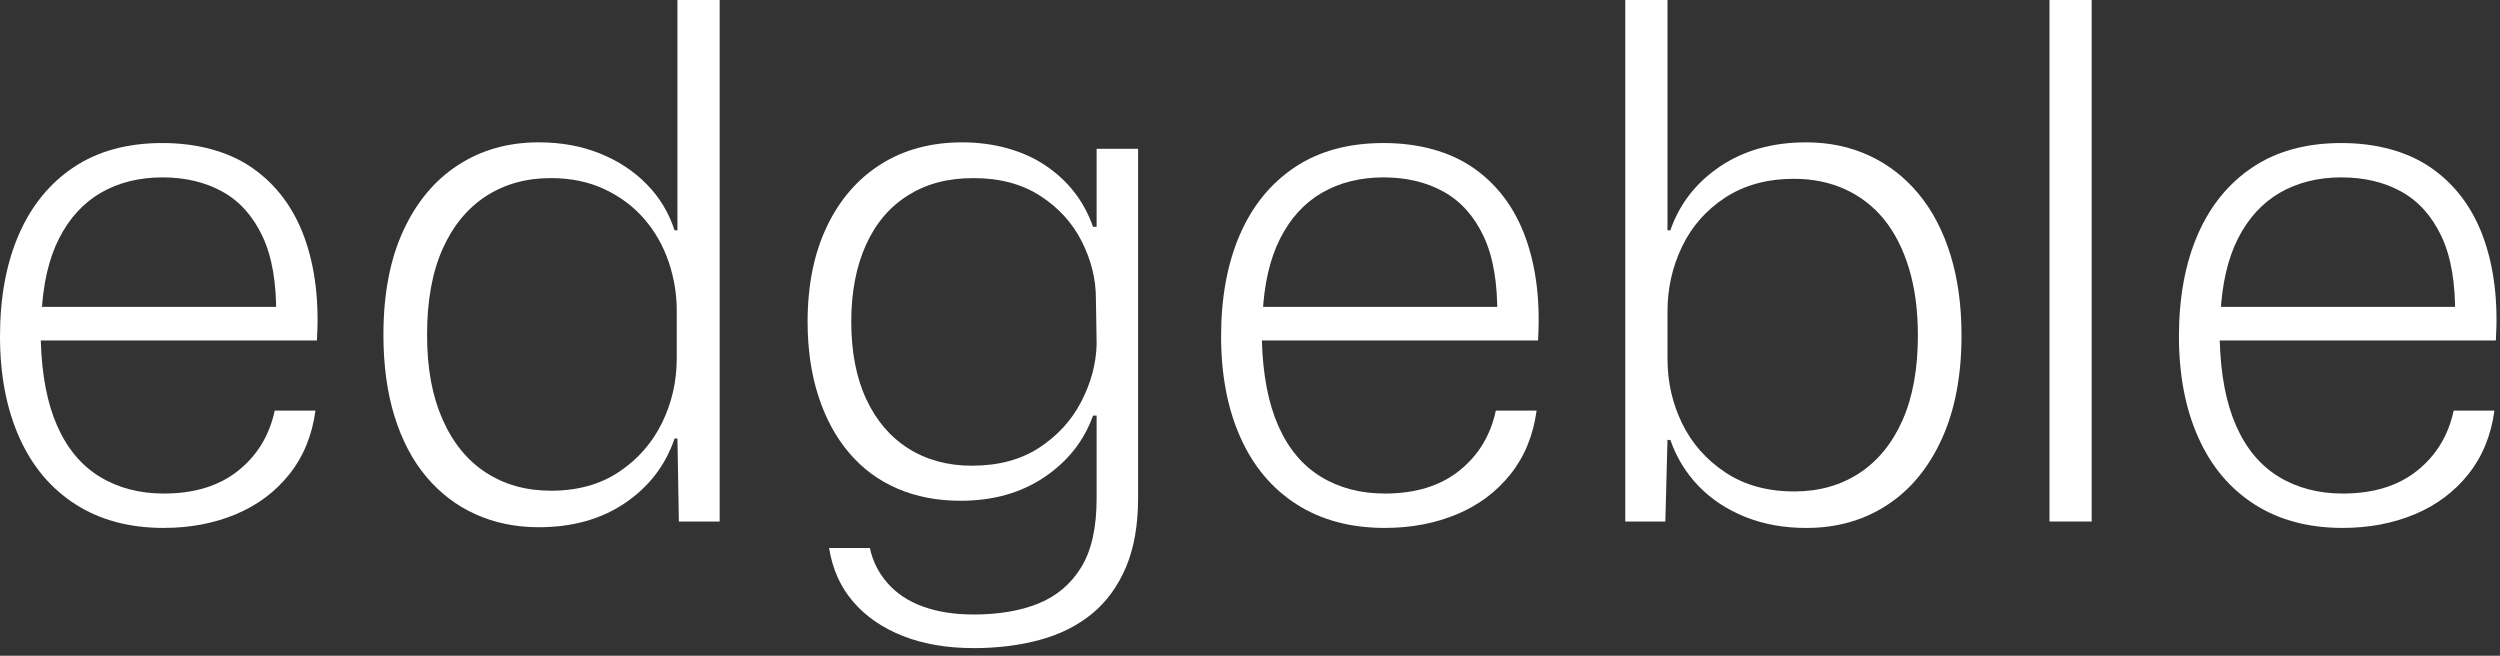 <svg width="122" height="32" viewBox="0 0 122 32" fill="none" xmlns="http://www.w3.org/2000/svg">
<rect x="0" y="0" width="122" height="32" fill="#333333" stroke="none"/>
<g clip-path="url(#clip0_184_472)">
<path d="M7.994 25.763C6.319 25.763 4.881 25.378 3.683 24.61C2.484 23.842 1.57 22.755 0.942 21.346C0.314 19.939 0 18.291 0 16.406C0 14.521 0.308 12.839 0.925 11.432C1.541 10.024 2.437 8.931 3.613 8.15C4.788 7.371 6.225 6.98 7.925 6.98C9.625 6.98 11.16 7.388 12.324 8.202C13.487 9.017 14.331 10.146 14.855 11.588C15.379 13.032 15.581 14.707 15.466 16.615H1.99C2.036 18.291 2.304 19.681 2.793 20.787C3.281 21.892 3.974 22.718 4.87 23.265C5.766 23.812 6.808 24.085 7.994 24.085C9.484 24.085 10.694 23.713 11.625 22.968C12.555 22.224 13.149 21.246 13.406 20.036H15.395C15.232 21.246 14.807 22.282 14.121 23.143C13.435 24.004 12.562 24.656 11.503 25.098C10.444 25.54 9.274 25.762 7.994 25.762V25.763ZM2.025 15.359L1.781 14.975H13.72L13.476 15.428C13.499 13.822 13.278 12.525 12.812 11.536C12.347 10.547 11.695 9.82 10.857 9.354C10.019 8.889 9.042 8.656 7.925 8.656C6.808 8.656 5.784 8.906 4.923 9.406C4.062 9.907 3.381 10.652 2.88 11.641C2.379 12.63 2.095 13.87 2.025 15.358V15.359Z" fill="white"/>
<path d="M26.287 25.729C25.17 25.729 24.146 25.519 23.215 25.1C22.284 24.682 21.481 24.071 20.806 23.268C20.131 22.465 19.614 21.482 19.253 20.318C18.892 19.154 18.711 17.828 18.711 16.338C18.711 14.36 19.031 12.672 19.672 11.276C20.311 9.879 21.201 8.809 22.342 8.064C23.482 7.319 24.797 6.946 26.287 6.946C27.381 6.946 28.376 7.127 29.272 7.488C30.168 7.849 30.93 8.349 31.558 8.989C32.187 9.629 32.64 10.38 32.919 11.241H33.059V0H35.119V25.45H33.129L33.059 21.4H32.919C32.477 22.703 31.674 23.751 30.51 24.542C29.346 25.334 27.939 25.729 26.286 25.729H26.287ZM26.88 23.948C28.184 23.948 29.295 23.64 30.215 23.023C31.133 22.407 31.832 21.609 32.309 20.631C32.786 19.654 33.025 18.607 33.025 17.489V15.15C33.025 14.336 32.89 13.539 32.624 12.759C32.356 11.98 31.96 11.287 31.437 10.682C30.913 10.077 30.267 9.594 29.499 9.233C28.731 8.872 27.858 8.691 26.881 8.691C25.671 8.691 24.612 8.988 23.704 9.581C22.797 10.174 22.092 11.036 21.592 12.165C21.091 13.294 20.841 14.684 20.841 16.336C20.841 17.988 21.092 19.316 21.592 20.456C22.092 21.597 22.796 22.463 23.704 23.056C24.612 23.649 25.671 23.946 26.881 23.946L26.88 23.948Z" fill="white"/>
<path d="M47.512 31.627C46.208 31.627 45.056 31.429 44.056 31.034C43.054 30.638 42.246 30.079 41.629 29.358C41.012 28.637 40.622 27.764 40.459 26.741H42.449C42.588 27.392 42.879 27.967 43.321 28.468C43.762 28.969 44.339 29.347 45.049 29.603C45.759 29.859 46.579 29.988 47.51 29.988C48.743 29.988 49.802 29.807 50.687 29.446C51.571 29.085 52.263 28.497 52.764 27.683C53.264 26.868 53.515 25.751 53.515 24.331V20.282H53.34C52.898 21.516 52.106 22.516 50.966 23.284C49.825 24.052 48.464 24.437 46.882 24.437C45.741 24.437 44.711 24.239 43.792 23.843C42.873 23.448 42.087 22.866 41.436 22.098C40.784 21.33 40.283 20.405 39.935 19.323C39.586 18.241 39.411 17.037 39.411 15.71C39.411 13.917 39.725 12.364 40.354 11.049C40.982 9.735 41.861 8.723 42.989 8.012C44.118 7.302 45.439 6.947 46.952 6.947C48.465 6.947 49.884 7.32 51.001 8.064C52.118 8.81 52.898 9.81 53.34 11.067H53.515V7.261H55.539V24.297C55.539 25.624 55.341 26.752 54.946 27.683C54.55 28.613 53.997 29.37 53.288 29.953C52.578 30.534 51.729 30.959 50.74 31.227C49.751 31.495 48.674 31.628 47.511 31.628L47.512 31.627ZM47.441 22.725C48.721 22.725 49.809 22.435 50.705 21.853C51.601 21.271 52.288 20.521 52.765 19.601C53.242 18.682 53.492 17.746 53.516 16.791L53.48 14.556C53.48 13.626 53.253 12.706 52.799 11.799C52.346 10.891 51.67 10.146 50.775 9.564C49.879 8.982 48.79 8.692 47.511 8.692C46.231 8.692 45.212 8.971 44.316 9.53C43.42 10.088 42.733 10.898 42.256 11.957C41.779 13.016 41.541 14.267 41.541 15.71C41.541 17.152 41.785 18.433 42.274 19.48C42.763 20.527 43.449 21.33 44.334 21.889C45.218 22.447 46.254 22.727 47.441 22.727L47.441 22.725Z" fill="white"/>
<path d="M67.585 25.763C65.909 25.763 64.472 25.378 63.273 24.61C62.074 23.842 61.16 22.755 60.532 21.346C59.904 19.939 59.589 18.291 59.589 16.406C59.589 14.521 59.897 12.839 60.514 11.432C61.13 10.024 62.026 8.931 63.203 8.15C64.378 7.371 65.814 6.98 67.514 6.98C69.214 6.98 70.749 7.388 71.913 8.202C73.077 9.017 73.92 10.146 74.444 11.588C74.968 13.032 75.171 14.707 75.055 16.615H61.58C61.626 18.291 61.894 19.681 62.383 20.787C62.872 21.892 63.564 22.718 64.46 23.265C65.356 23.812 66.398 24.085 67.585 24.085C69.074 24.085 70.284 23.713 71.215 22.968C72.146 22.224 72.74 21.246 72.996 20.036H74.986C74.822 21.246 74.398 22.282 73.711 23.143C73.025 24.004 72.152 24.656 71.093 25.098C70.034 25.54 68.864 25.762 67.585 25.762V25.763ZM61.615 15.359L61.371 14.975H73.31L73.066 15.428C73.089 13.822 72.868 12.525 72.403 11.536C71.937 10.547 71.285 9.82 70.447 9.354C69.609 8.889 68.632 8.656 67.515 8.656C66.398 8.656 65.374 8.906 64.513 9.406C63.652 9.907 62.971 10.652 62.471 11.641C61.969 12.63 61.685 13.87 61.615 15.358V15.359Z" fill="white"/>
<path d="M88.146 25.764C87.052 25.764 86.057 25.583 85.161 25.222C84.265 24.861 83.508 24.361 82.892 23.721C82.275 23.082 81.815 22.331 81.513 21.47H81.373L81.269 25.45H79.314V0H81.373V11.241H81.513C81.954 9.961 82.757 8.925 83.922 8.134C85.086 7.343 86.493 6.947 88.146 6.947C89.263 6.947 90.287 7.163 91.218 7.593C92.148 8.024 92.951 8.646 93.627 9.461C94.302 10.276 94.819 11.264 95.18 12.428C95.541 13.592 95.722 14.906 95.722 16.373C95.722 18.328 95.401 20.01 94.761 21.418C94.121 22.826 93.231 23.902 92.091 24.646C90.95 25.392 89.635 25.764 88.146 25.764ZM87.553 23.983C88.763 23.983 89.822 23.686 90.73 23.093C91.637 22.5 92.341 21.639 92.842 20.509C93.342 19.381 93.593 18.002 93.593 16.372C93.593 15.139 93.447 14.046 93.156 13.091C92.865 12.137 92.458 11.34 91.935 10.699C91.411 10.059 90.777 9.571 90.032 9.233C89.287 8.896 88.461 8.726 87.553 8.726C86.25 8.726 85.133 9.029 84.202 9.634C83.271 10.239 82.567 11.036 82.089 12.025C81.612 13.014 81.374 14.068 81.374 15.185V17.524C81.374 18.641 81.613 19.688 82.089 20.666C82.566 21.643 83.271 22.44 84.202 23.057C85.132 23.674 86.249 23.982 87.553 23.982L87.553 23.983Z" fill="white"/>
<path d="M100.015 25.45V0H102.074V25.45H100.015Z" fill="white"/>
<path d="M114.327 25.763C112.652 25.763 111.214 25.378 110.015 24.61C108.817 23.842 107.903 22.755 107.275 21.346C106.646 19.939 106.332 18.291 106.332 16.406C106.332 14.521 106.64 12.839 107.257 11.432C107.873 10.024 108.769 8.931 109.945 8.15C111.12 7.371 112.557 6.98 114.257 6.98C115.957 6.98 117.492 7.388 118.656 8.202C119.819 9.017 120.663 10.146 121.187 11.588C121.711 13.032 121.913 14.707 121.798 16.615H108.323C108.369 18.291 108.637 19.681 109.126 20.787C109.614 21.892 110.307 22.718 111.203 23.265C112.099 23.812 113.141 24.085 114.327 24.085C115.817 24.085 117.027 23.713 117.958 22.968C118.888 22.224 119.482 21.246 119.739 20.036H121.728C121.565 21.246 121.14 22.282 120.454 23.143C119.767 24.004 118.894 24.656 117.836 25.098C116.777 25.54 115.607 25.762 114.327 25.762V25.763ZM108.358 15.359L108.114 14.975H120.053L119.809 15.428C119.832 13.822 119.611 12.525 119.145 11.536C118.679 10.547 118.028 9.82 117.19 9.354C116.352 8.889 115.375 8.656 114.258 8.656C113.141 8.656 112.116 8.906 111.256 9.406C110.395 9.907 109.714 10.652 109.213 11.641C108.712 12.63 108.428 13.87 108.358 15.358V15.359Z" fill="white"/>
</g>
<defs>
<clipPath id="clip0_184_472">
<rect width="121.83" height="31.628" fill="white"/>
</clipPath>
</defs>
</svg>
